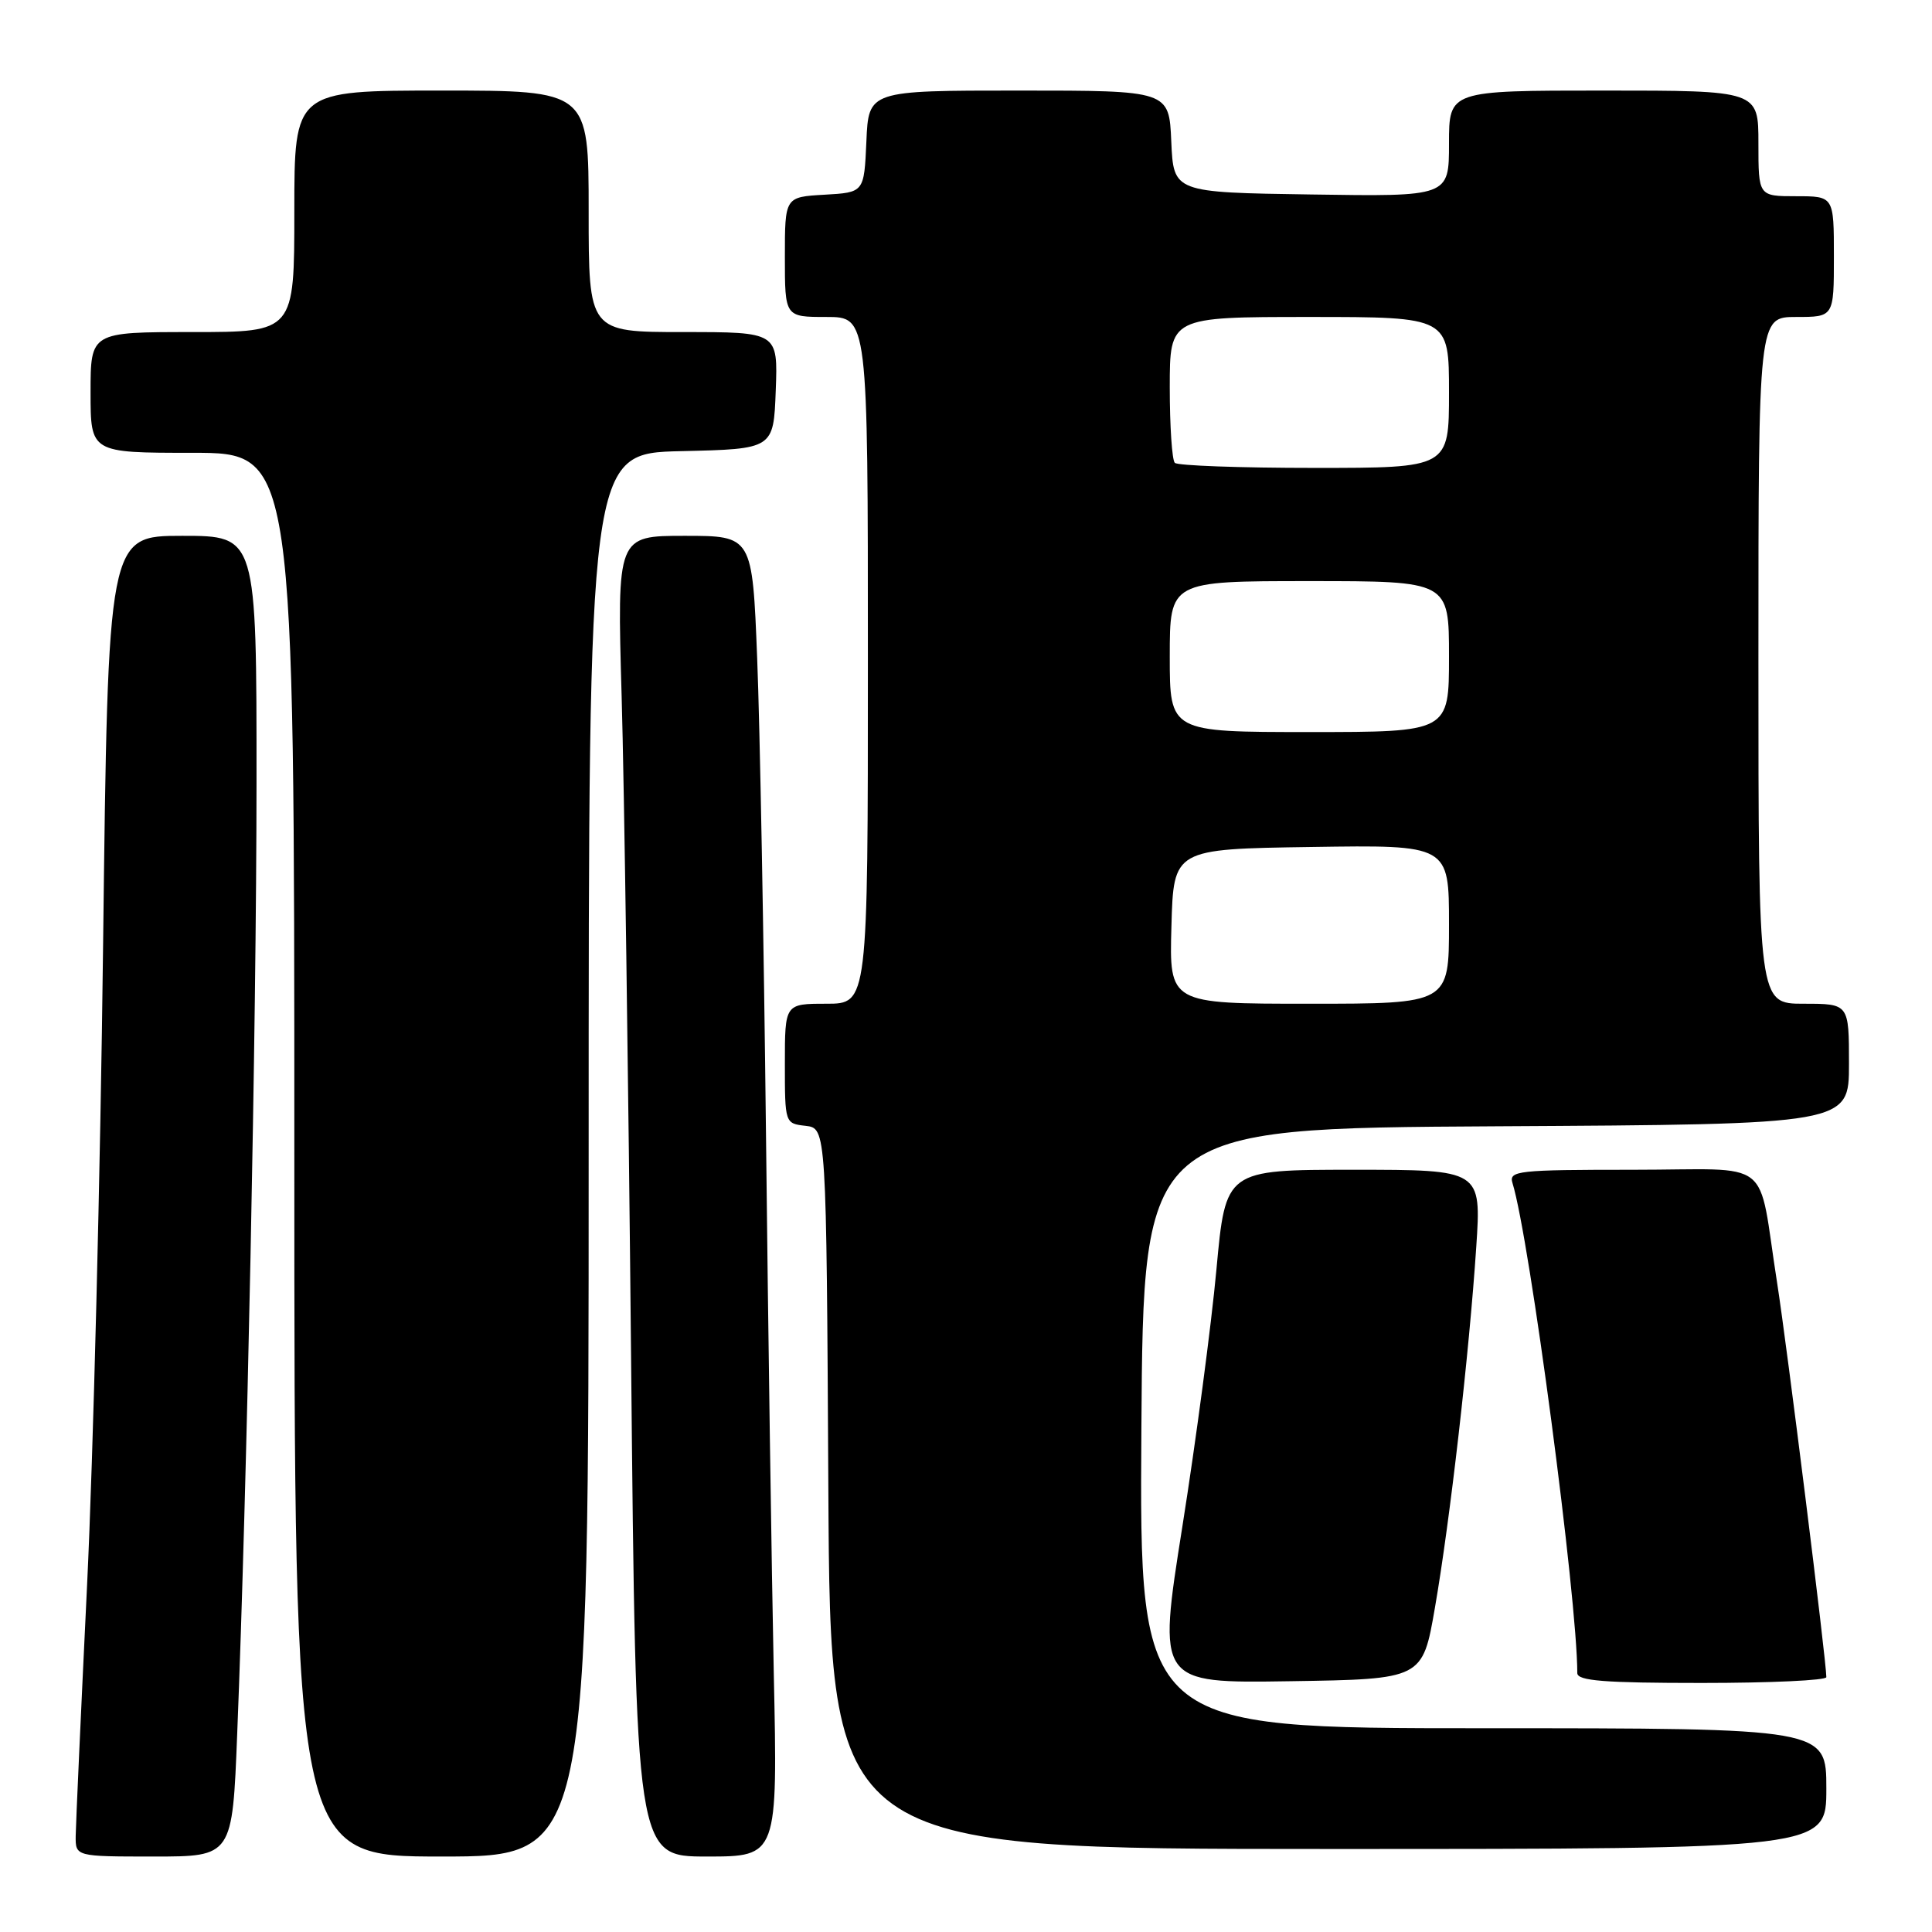 <?xml version="1.0" encoding="UTF-8" standalone="no"?>
<!DOCTYPE svg PUBLIC "-//W3C//DTD SVG 1.1//EN" "http://www.w3.org/Graphics/SVG/1.1/DTD/svg11.dtd" >
<svg xmlns="http://www.w3.org/2000/svg" xmlns:xlink="http://www.w3.org/1999/xlink" version="1.1" viewBox="0 0 256 256">
 <g >
 <path fill="currentColor"
d=" M 31.43 229.75 C 32.73 197.29 33.98 135.75 33.99 103.75 C 34.00 71.00 34.00 71.00 24.15 71.00 C 14.31 71.00 14.31 71.00 13.66 125.25 C 13.31 155.09 12.35 193.22 11.54 210.00 C 10.73 226.78 10.05 241.74 10.03 243.25 C 10.00 246.00 10.00 246.00 20.39 246.00 C 30.79 246.00 30.79 246.00 31.43 229.75 Z  M 78.00 153.03 C 78.00 60.06 78.00 60.06 90.25 59.78 C 102.50 59.50 102.50 59.50 102.79 51.75 C 103.08 44.00 103.08 44.00 90.54 44.00 C 78.00 44.00 78.00 44.00 78.00 28.00 C 78.00 12.00 78.00 12.00 58.50 12.00 C 39.00 12.00 39.00 12.00 39.00 28.00 C 39.00 44.00 39.00 44.00 25.50 44.00 C 12.00 44.00 12.00 44.00 12.00 52.00 C 12.00 60.00 12.00 60.00 25.50 60.00 C 39.00 60.00 39.00 60.00 39.00 153.00 C 39.00 246.00 39.00 246.00 58.50 246.00 C 78.00 246.00 78.00 246.00 78.00 153.03 Z  M 102.53 221.75 C 102.25 208.41 101.78 176.35 101.50 150.50 C 101.21 124.65 100.69 96.19 100.33 87.25 C 99.69 71.00 99.69 71.00 90.72 71.00 C 81.76 71.00 81.76 71.00 82.37 92.25 C 82.71 103.94 83.27 143.31 83.62 179.75 C 84.26 246.00 84.26 246.00 93.66 246.00 C 103.05 246.00 103.05 246.00 102.53 221.75 Z  M 242.00 237.00 C 242.00 229.00 242.00 229.00 196.49 229.00 C 150.98 229.00 150.98 229.00 151.24 189.25 C 151.50 149.50 151.50 149.50 198.25 149.24 C 245.00 148.98 245.00 148.98 245.00 140.99 C 245.00 133.00 245.00 133.00 239.00 133.00 C 233.00 133.00 233.00 133.00 233.00 87.50 C 233.00 42.00 233.00 42.00 238.00 42.00 C 243.00 42.00 243.00 42.00 243.00 34.00 C 243.00 26.00 243.00 26.00 238.00 26.00 C 233.00 26.00 233.00 26.00 233.00 19.00 C 233.00 12.00 233.00 12.00 212.50 12.00 C 192.00 12.00 192.00 12.00 192.00 19.02 C 192.00 26.05 192.00 26.05 173.75 25.77 C 155.50 25.50 155.50 25.50 155.20 18.75 C 154.91 12.00 154.91 12.00 135.00 12.00 C 115.09 12.00 115.09 12.00 114.80 18.75 C 114.50 25.50 114.50 25.50 109.25 25.80 C 104.00 26.10 104.00 26.10 104.00 34.05 C 104.00 42.00 104.00 42.00 109.50 42.00 C 115.00 42.00 115.00 42.00 115.00 87.50 C 115.00 133.00 115.00 133.00 109.50 133.00 C 104.00 133.00 104.00 133.00 104.00 140.93 C 104.00 148.85 104.01 148.87 106.75 149.18 C 109.50 149.50 109.50 149.50 109.76 197.25 C 110.02 245.00 110.02 245.00 176.01 245.00 C 242.00 245.00 242.00 245.00 242.00 237.00 Z  M 190.14 213.00 C 192.13 201.54 194.68 179.28 195.61 165.25 C 196.29 155.00 196.29 155.00 179.34 155.00 C 162.40 155.00 162.40 155.00 161.18 168.25 C 160.51 175.54 158.48 190.85 156.67 202.27 C 153.38 223.04 153.38 223.04 170.94 222.77 C 188.50 222.50 188.50 222.50 190.14 213.00 Z  M 242.00 222.23 C 242.00 220.09 236.77 178.22 235.48 170.00 C 232.81 153.03 235.32 155.00 216.35 155.00 C 201.11 155.00 199.91 155.13 200.41 156.75 C 202.69 164.10 209.00 211.81 209.00 221.69 C 209.00 222.72 212.55 223.00 225.50 223.00 C 234.57 223.00 242.00 222.66 242.00 222.23 Z  M 155.22 122.75 C 155.50 112.50 155.50 112.50 173.75 112.23 C 192.00 111.95 192.00 111.95 192.00 122.48 C 192.00 133.00 192.00 133.00 173.47 133.00 C 154.93 133.00 154.93 133.00 155.22 122.75 Z  M 155.00 87.00 C 155.00 77.00 155.00 77.00 173.50 77.00 C 192.00 77.00 192.00 77.00 192.00 87.00 C 192.00 97.00 192.00 97.00 173.50 97.00 C 155.00 97.00 155.00 97.00 155.00 87.00 Z  M 155.67 61.33 C 155.30 60.97 155.00 56.47 155.00 51.33 C 155.00 42.00 155.00 42.00 173.50 42.00 C 192.00 42.00 192.00 42.00 192.00 52.00 C 192.00 62.00 192.00 62.00 174.17 62.00 C 164.36 62.00 156.03 61.70 155.67 61.33 Z "/>
</g>
</svg>